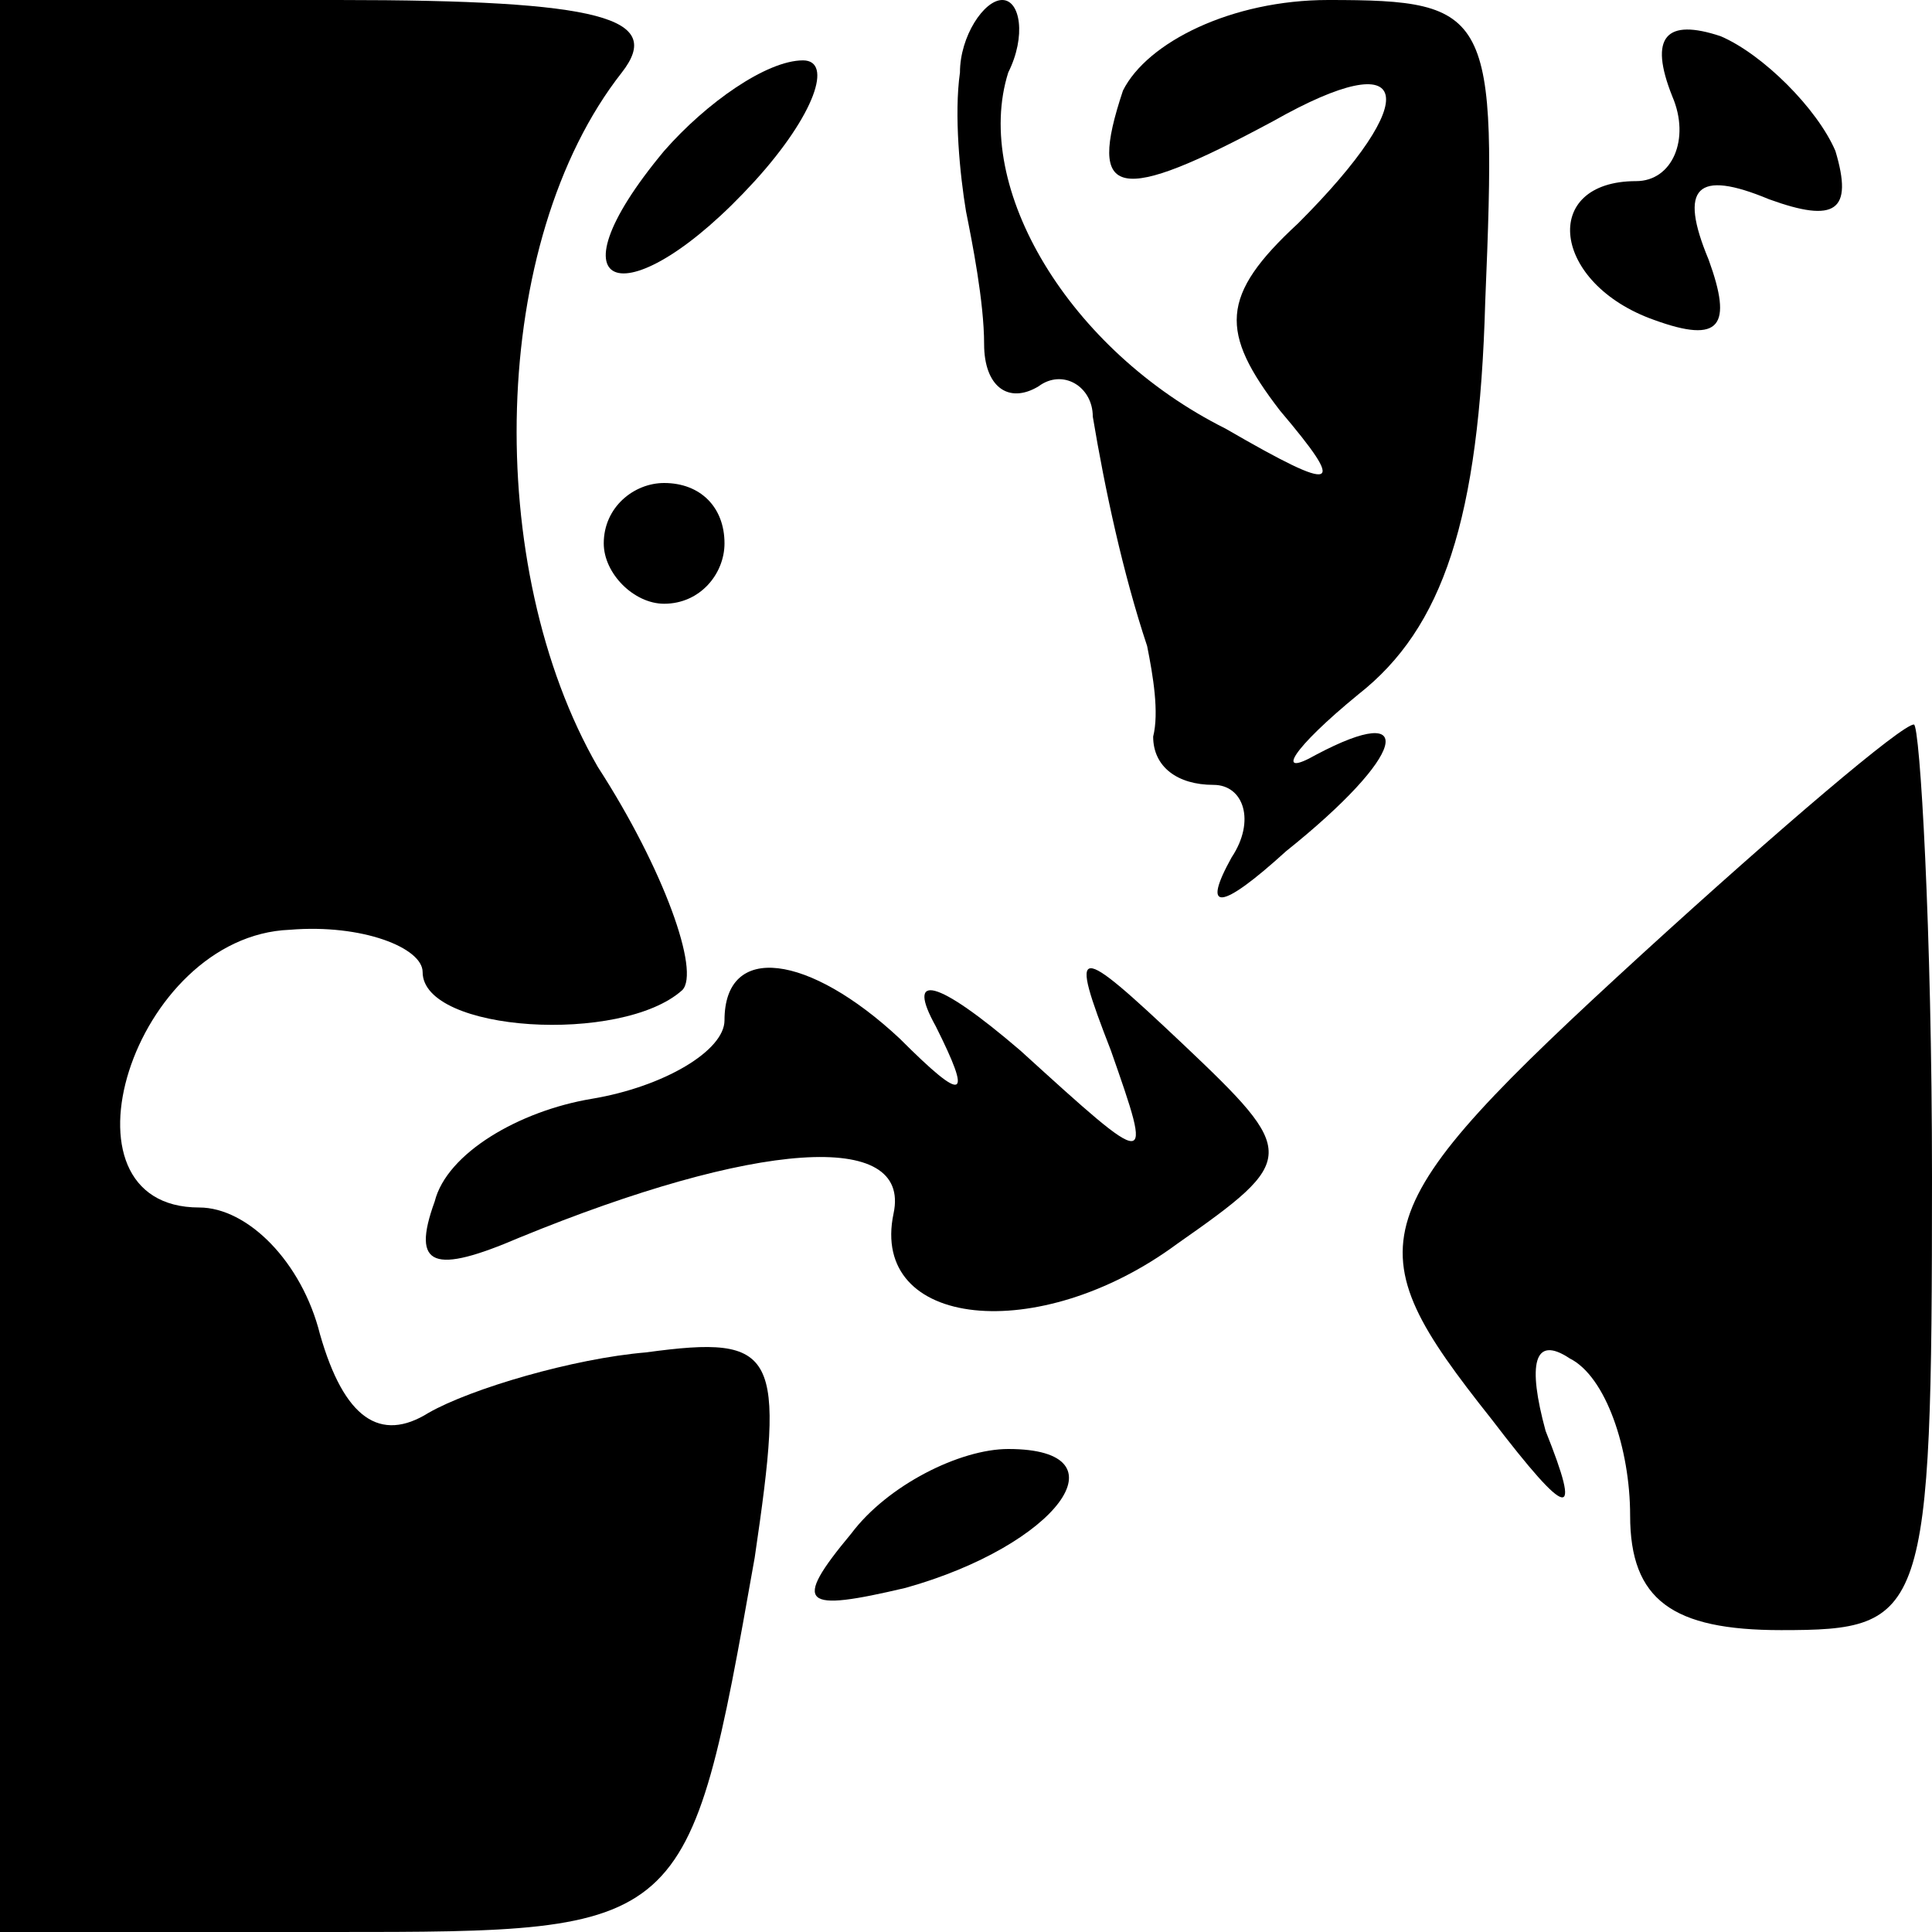 <?xml version="1.0" standalone="no"?>
<!DOCTYPE svg PUBLIC "-//W3C//DTD SVG 20010904//EN"
 "http://www.w3.org/TR/2001/REC-SVG-20010904/DTD/svg10.dtd">
<svg version="1.0" xmlns="http://www.w3.org/2000/svg"
 width="32pt" height="32pt" viewBox="0 0 32 32"
 preserveAspectRatio="xMidYMid meet">
<g transform="translate(0,32) scale(0.1,-0.1)"
fill="#000000" stroke="none">
<path fill="#000000" stroke="none" d="M0 160 l0 -160 55 0 c59 0 59 0 70 62
5 34 4 37 -18 34 -12 -1 -29 -6 -36 -10 -8 -5 -14 -1 -18 13 -3 12 -12 21 -20
21 -25 0 -11 45 15 46 12 1 22 -3 22 -7 0 -10 33 -12 43 -3 3 3 -3 20 -14 37
-19 33 -18 87 4 115 7 9 -3 12 -47 12 l-56 0 0 -160z"/>
<path fill="#000000" stroke="none" d="M159 308 c-1 -7 0 -17 1 -23 1 -5 3
-15 3 -22 0 -7 4 -10 9 -7 4 3 9 0 9 -5 2 -12 5 -26 9 -38 1 -5 2 -11 1 -15 0
-5 4 -8 10 -8 5 0 7 -6 3 -12 -5 -9 -2 -9 9 1 20 16 22 25 5 16 -7 -4 -4 1 7
10 14 11 20 29 21 65 2 48 1 50 -26 50 -16 0 -30 -7 -34 -15 -6 -18 -1 -19 25
-5 23 13 25 4 4 -17 -13 -12 -13 -18 -3 -31 11 -13 10 -14 -9 -3 -26 13 -42
40 -36 59 3 6 2 12 -1 12 -3 0 -7 -6 -7 -12z"/>
<path fill="#000000" stroke="none" d="M277 304 c3 -7 0 -14 -6 -14 -16 0 -14
-17 3 -23 11 -4 13 -1 9 10 -5 12 -2 15 10 10 11 -4 14 -2 11 8 -3 7 -12 16
-19 19 -9 3 -12 0 -8 -10z"/>
<path fill="#000000" stroke="none" d="M110 295 c-20 -24 -6 -28 15 -5 10 11
13 20 8 20 -6 0 -16 -7 -23 -15z"/>
<path fill="#000000" stroke="none" d="M100 230 c0 -5 5 -10 10 -10 6 0 10 5
10 10 0 6 -4 10 -10 10 -5 0 -10 -4 -10 -10z"/>
<path fill="#000000" stroke="none" d="M272 162 c-47 -43 -48 -48 -25 -77 13
-17 15 -17 9 -2 -3 11 -2 16 4 12 6 -3 10 -15 10 -26 0 -14 7 -19 25 -19 24 0
25 2 25 75 0 41 -2 75 -3 75 -2 0 -22 -17 -45 -38z"/>
<path fill="#000000" stroke="none" d="M120 151 c0 -5 -10 -11 -22 -13 -12 -2
-24 -9 -26 -17 -4 -11 0 -12 14 -6 39 16 65 18 62 4 -4 -19 24 -22 47 -5 20
14 20 15 1 33 -18 17 -19 17 -12 -1 7 -20 7 -20 -15 0 -14 12 -19 13 -14 4 6
-12 5 -13 -6 -2 -15 14 -29 16 -29 3z"/>
<path fill="#000000" stroke="none" d="M141 66 c-10 -12 -8 -13 9 -9 25 7 37
23 17 23 -8 0 -20 -6 -26 -14z"/>
</g>
</svg>
